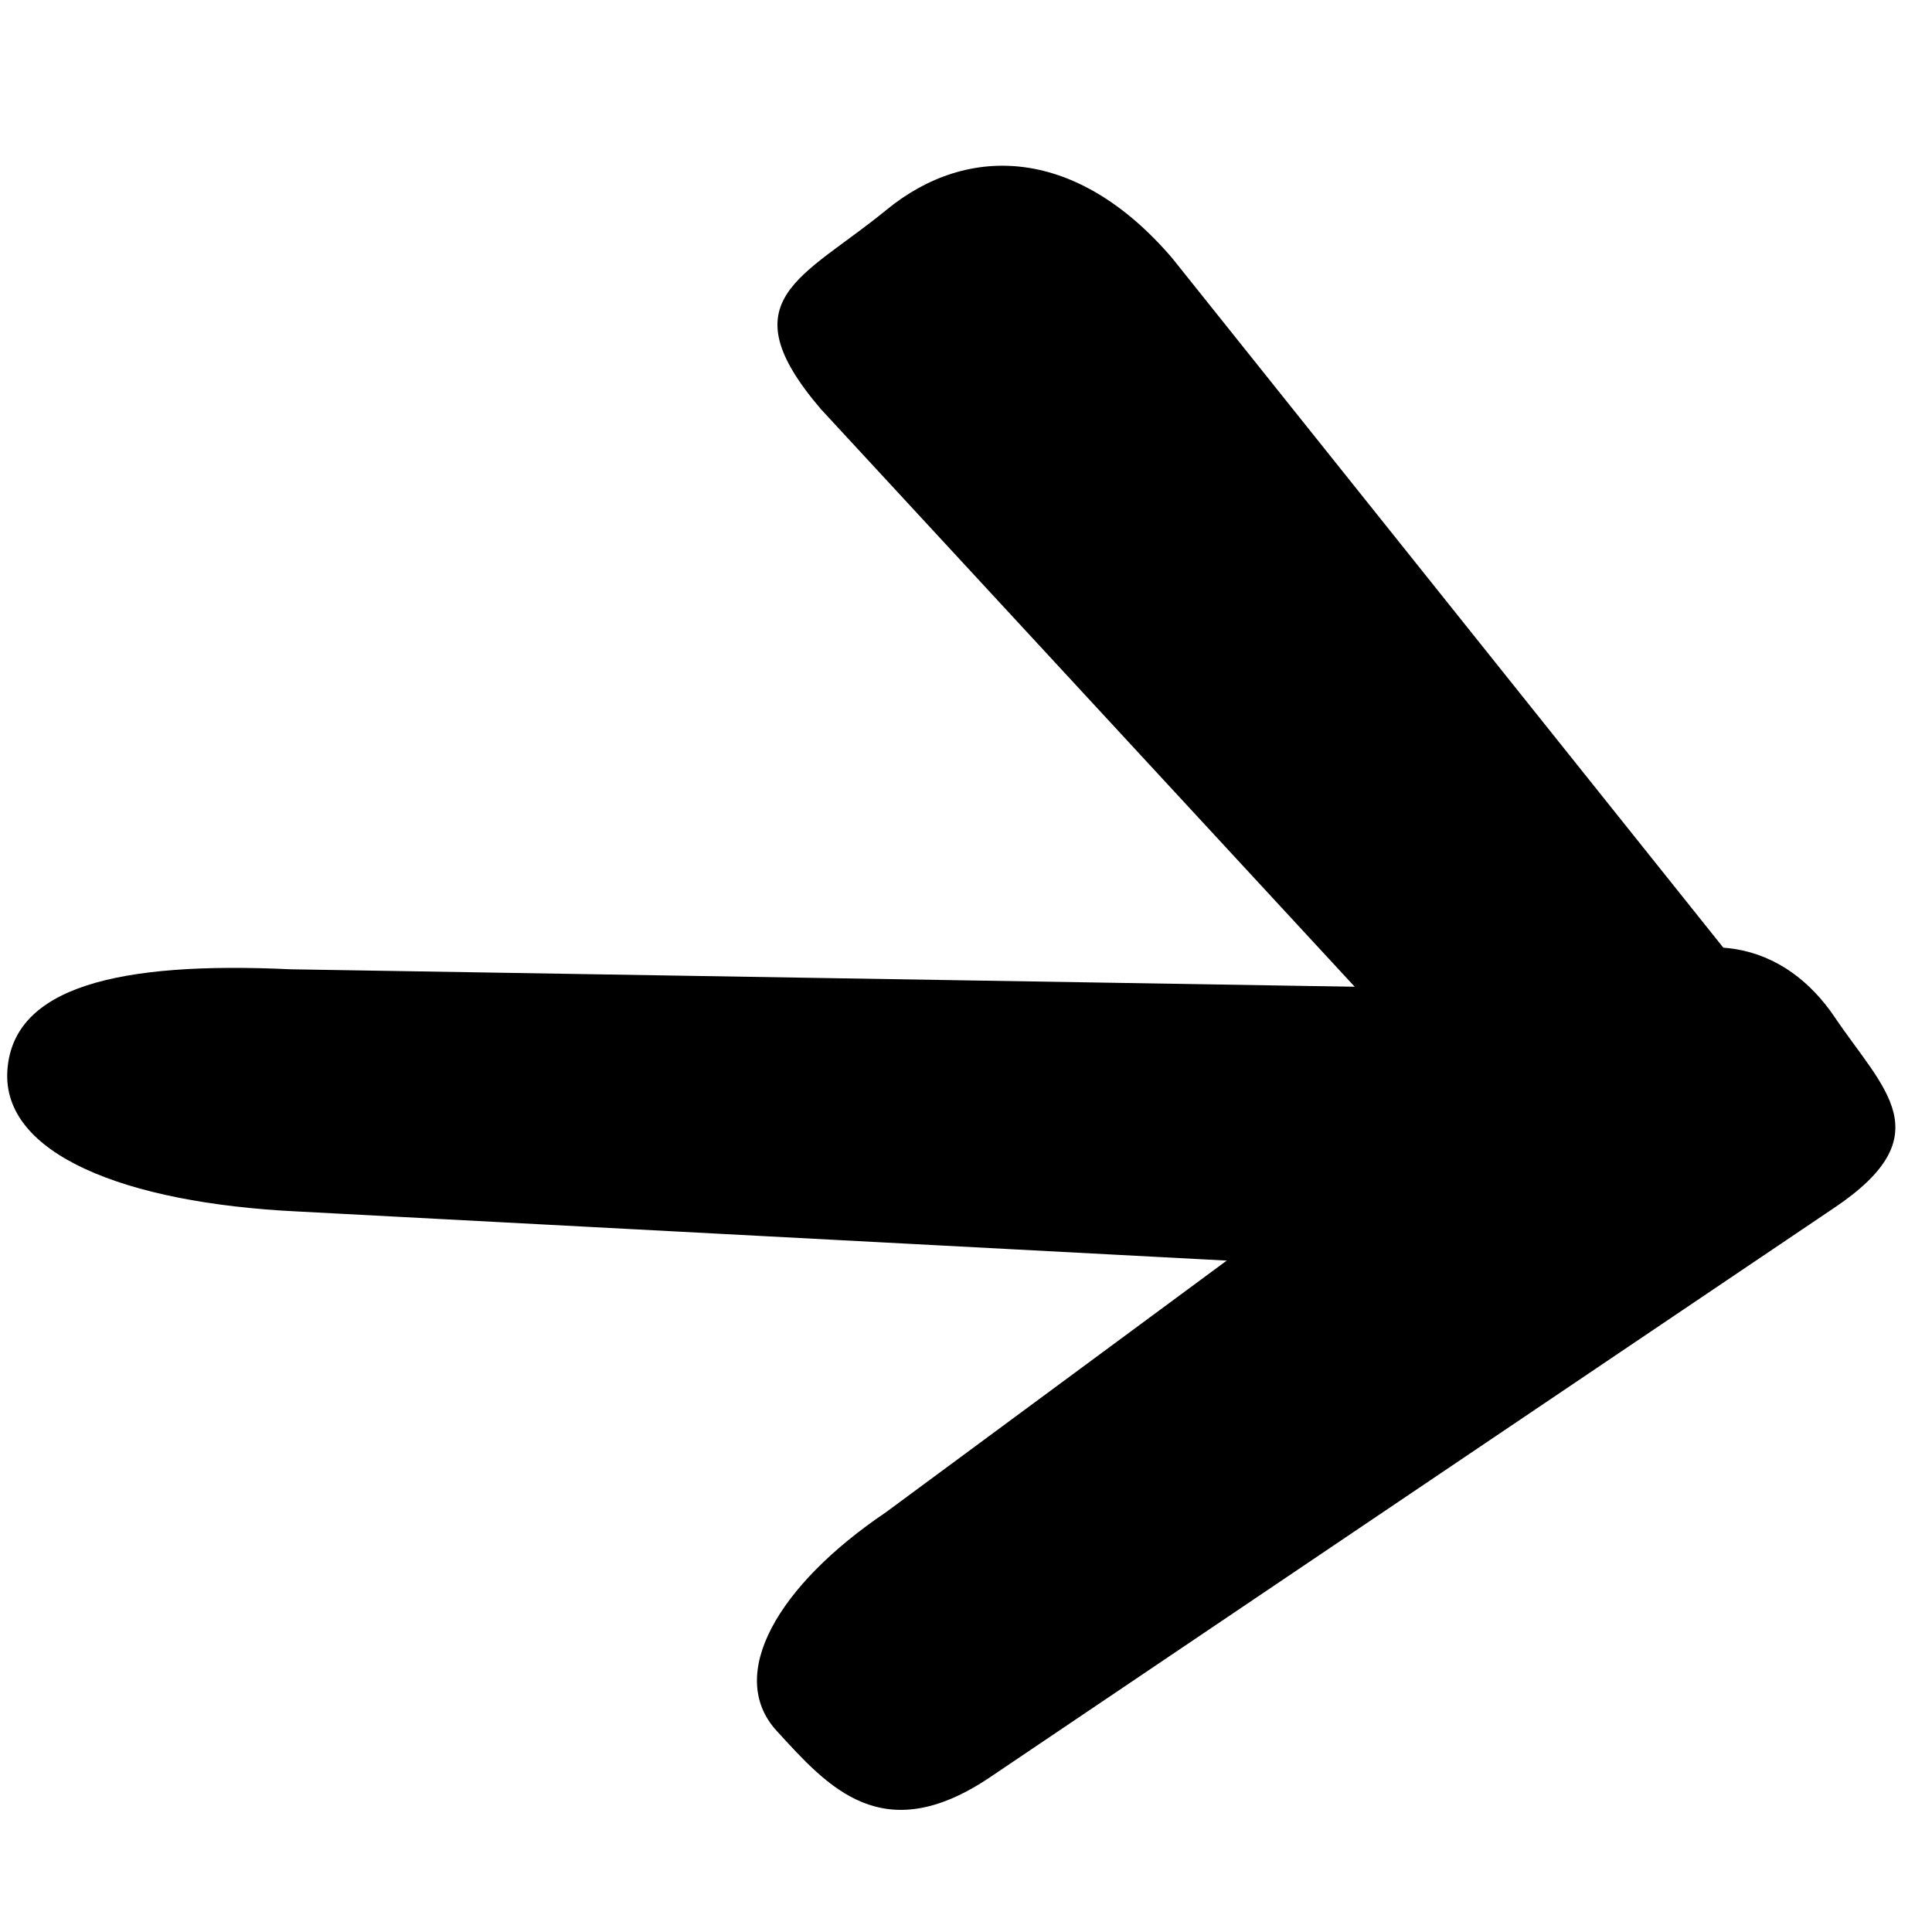 <svg id="Component_39_22" data-name="Component 39 – 22" xmlns="http://www.w3.org/2000/svg" width="24" height="24" viewBox="0 0 24 24">
  <rect id="Rectangle_179" data-name="Rectangle 179" width="24" height="24" fill="none"/>
  <g id="Group_14556" data-name="Group 14556" transform="translate(0 1.068)">
    <path id="Path_510" data-name="Path 510" d="M2.653.466,13.57,0c1.613,0,2.295.877,2.295,1.959s.292,1.959-1.321,1.959H1.889C.276,3.918.15,2.892.011,1.959S1.04.466,2.653.466Z" transform="translate(8.544 18.816) rotate(-34)"/>
    <path id="Path_511" data-name="Path 511" d="M3.45.5l15.016-.54C20.618-.05,21.515,1.056,21.5,2.094s-2.5,1.4-4.65,1.412L3.687,3.5C1.536,3.508-.015,2.977,0,1.939S1.3.512,3.45.5Z" transform="translate(0.193 10.293) rotate(3)"/>
    <path id="Path_512" data-name="Path 512" d="M2.009.6,14.588,0c1.8-.016,1.385.879,1.37,2.211s-.941,2.321-2.743,2.337L1.482,4.266C-.32,4.282.02,3.764.035,2.432S.207.611,2.009.6Z" transform="matrix(-0.643, -0.766, 0.766, -0.643, 19.576, 15.187)"/>
  </g>
</svg>
